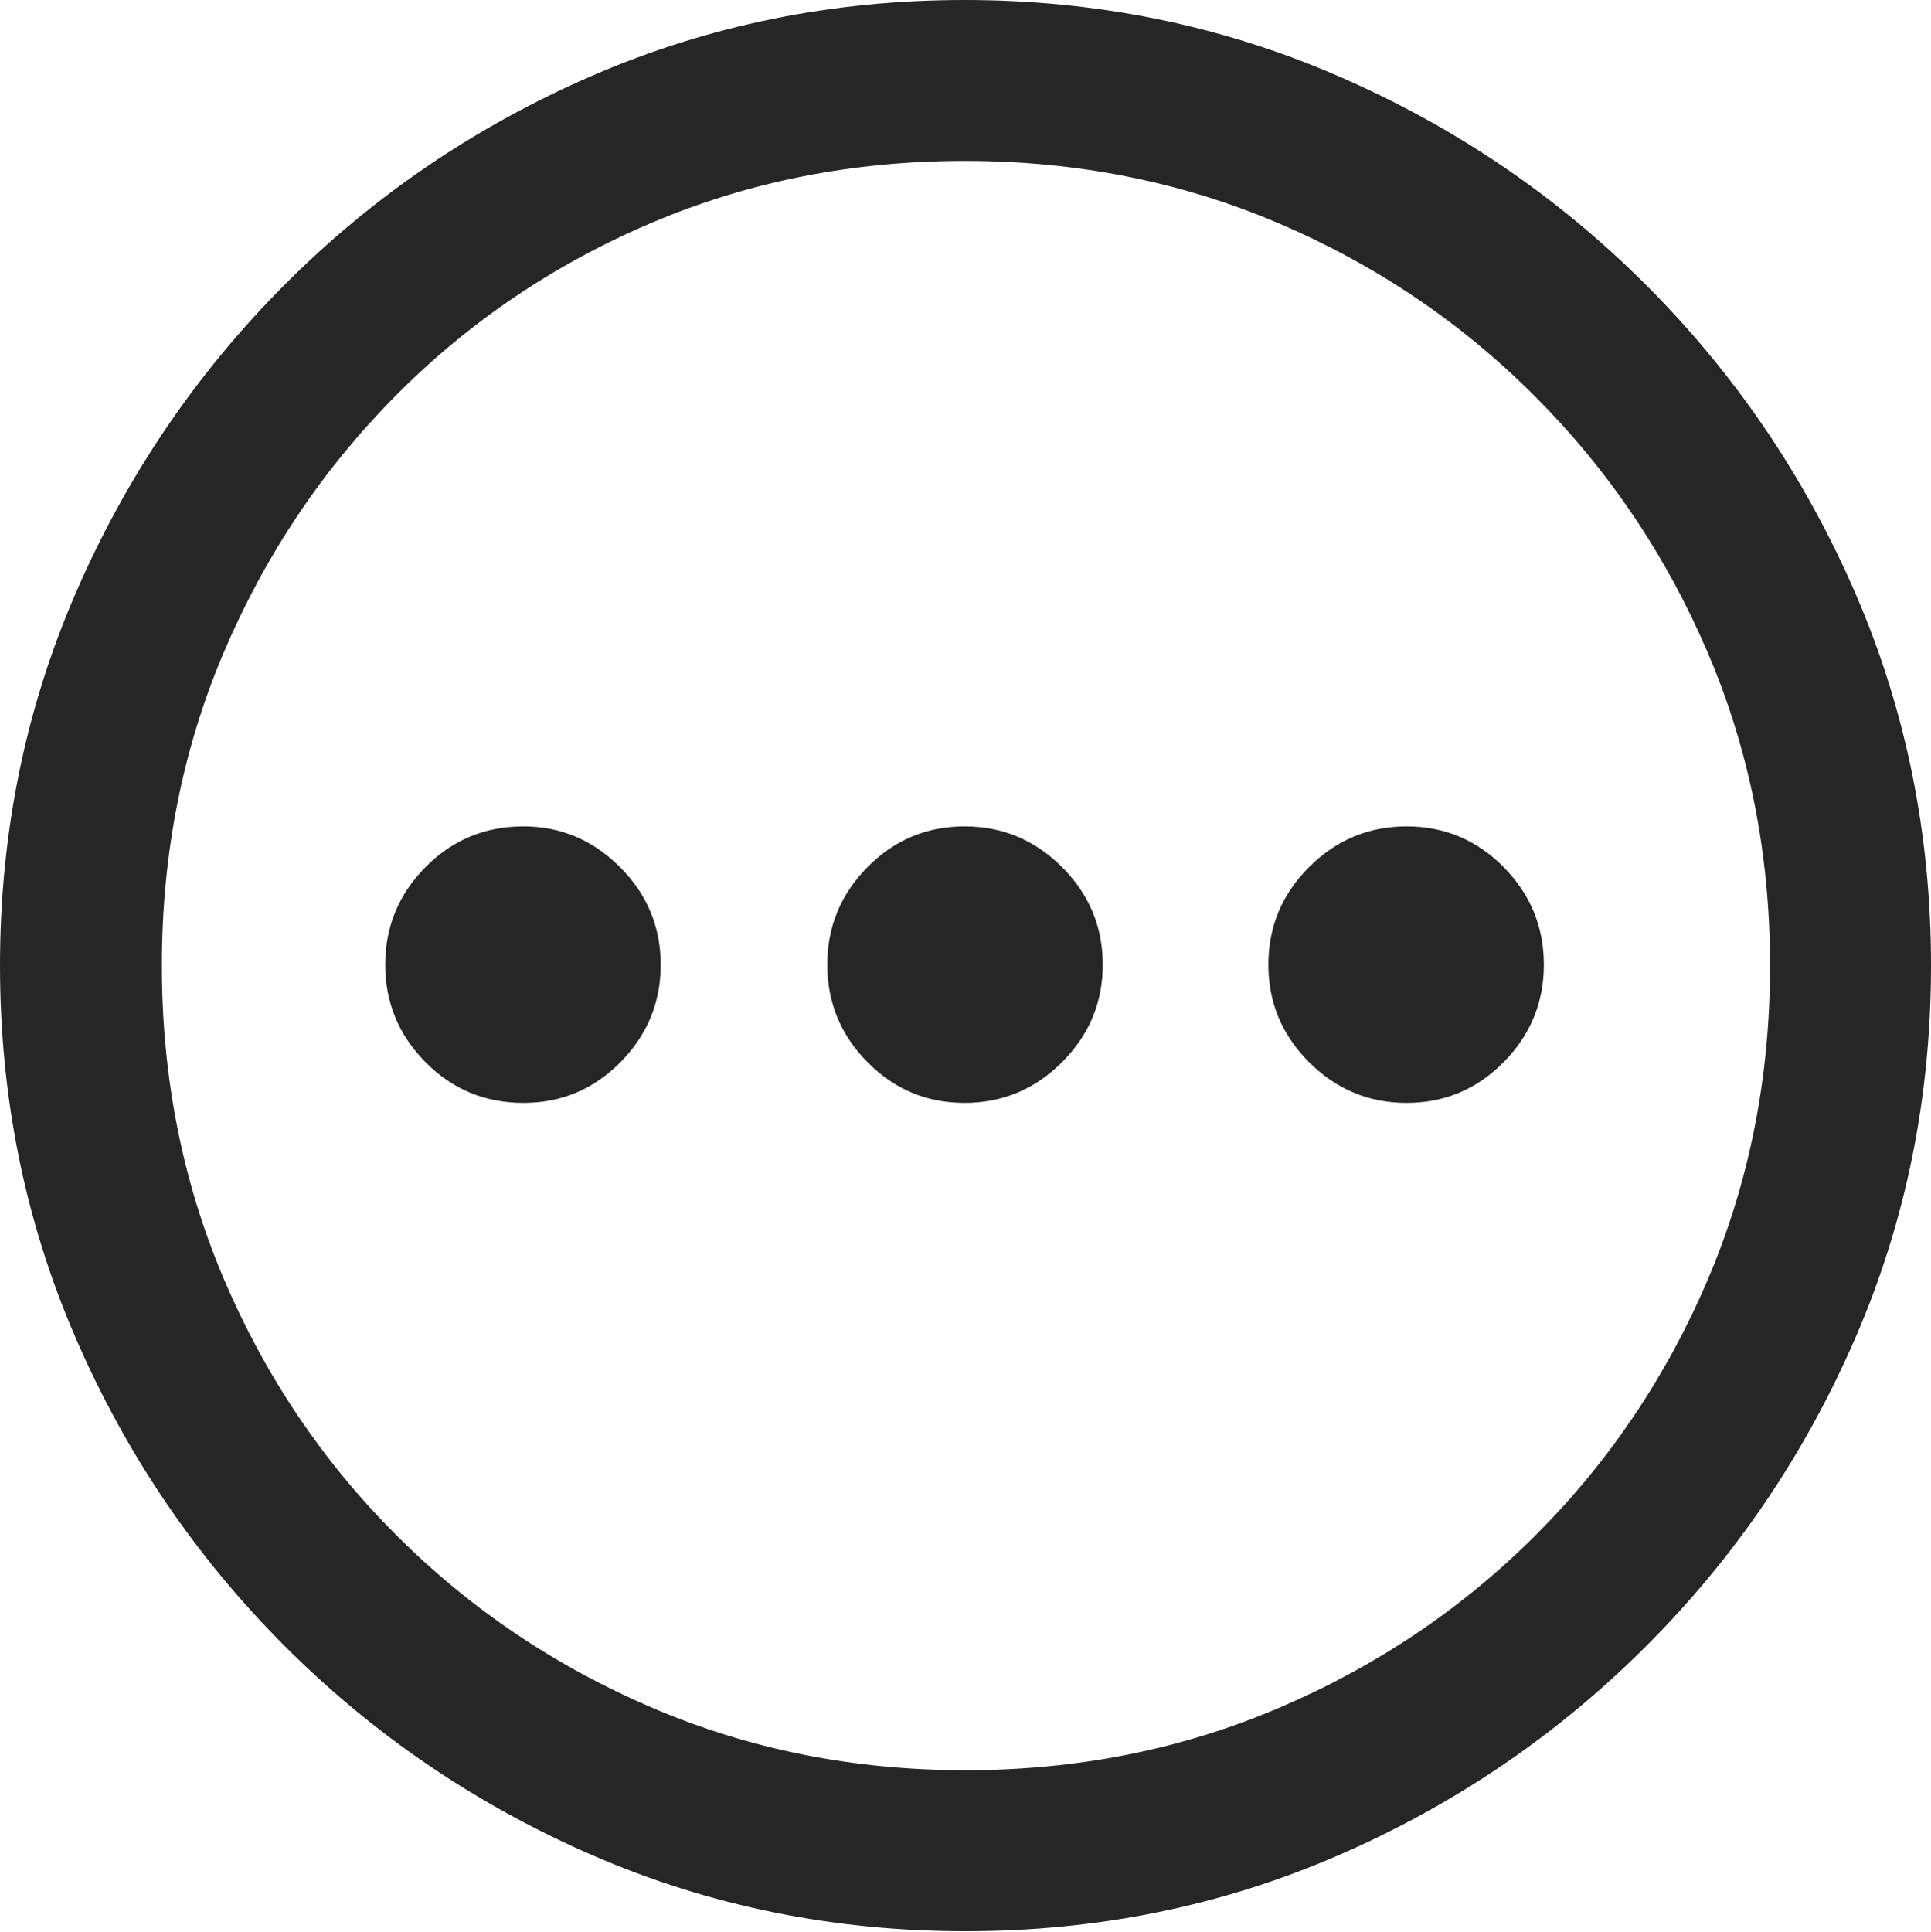 <?xml version="1.0" encoding="UTF-8"?>
<!--Generator: Apple Native CoreSVG 175-->
<!DOCTYPE svg
PUBLIC "-//W3C//DTD SVG 1.1//EN"
       "http://www.w3.org/Graphics/SVG/1.1/DTD/svg11.dtd">
<svg version="1.1"
       xmlns="http://www.w3.org/2000/svg"
       xmlns:xlink="http://www.w3.org/1999/xlink" width="27.891" height="27.904" viewBox="0 0 27.891 27.904" fill="rgba(0,0,0,0.85)">
       <g>
              <rect height="27.904" opacity="0" width="27.891" x="0" y="0"/>
              <path d="M13.945 27.891Q16.803 27.891 19.325 26.797Q21.848 25.703 23.775 23.775Q25.703 21.848 26.797 19.325Q27.891 16.803 27.891 13.945Q27.891 11.088 26.797 8.565Q25.703 6.043 23.775 4.115Q21.848 2.188 19.318 1.094Q16.789 0 13.932 0Q11.074 0 8.552 1.094Q6.029 2.188 4.108 4.115Q2.188 6.043 1.094 8.565Q0 11.088 0 13.945Q0 16.803 1.094 19.325Q2.188 21.848 4.115 23.775Q6.043 25.703 8.565 26.797Q11.088 27.891 13.945 27.891ZM13.945 25.566Q11.525 25.566 9.42 24.664Q7.314 23.762 5.722 22.169Q4.129 20.576 3.233 18.471Q2.338 16.365 2.338 13.945Q2.338 11.525 3.233 9.42Q4.129 7.314 5.715 5.715Q7.301 4.115 9.406 3.22Q11.512 2.324 13.932 2.324Q16.352 2.324 18.457 3.22Q20.562 4.115 22.162 5.715Q23.762 7.314 24.664 9.42Q25.566 11.525 25.566 13.945Q25.566 16.365 24.671 18.471Q23.775 20.576 22.183 22.169Q20.59 23.762 18.477 24.664Q16.365 25.566 13.945 25.566ZM7.561 15.928Q8.381 15.928 8.962 15.34Q9.543 14.752 9.543 13.932Q9.543 13.111 8.955 12.523Q8.367 11.935 7.561 11.935Q6.727 11.935 6.146 12.523Q5.564 13.111 5.564 13.932Q5.564 14.752 6.146 15.34Q6.727 15.928 7.561 15.928ZM13.932 15.928Q14.752 15.928 15.34 15.34Q15.928 14.752 15.928 13.932Q15.928 13.111 15.34 12.523Q14.752 11.935 13.932 11.935Q13.111 11.935 12.53 12.523Q11.949 13.111 11.949 13.932Q11.949 14.752 12.53 15.34Q13.111 15.928 13.932 15.928ZM20.316 15.928Q21.137 15.928 21.718 15.34Q22.299 14.752 22.299 13.932Q22.299 13.111 21.718 12.523Q21.137 11.935 20.316 11.935Q19.496 11.935 18.908 12.523Q18.32 13.111 18.32 13.932Q18.32 14.752 18.908 15.34Q19.496 15.928 20.316 15.928Z" />
       </g>
</svg>
